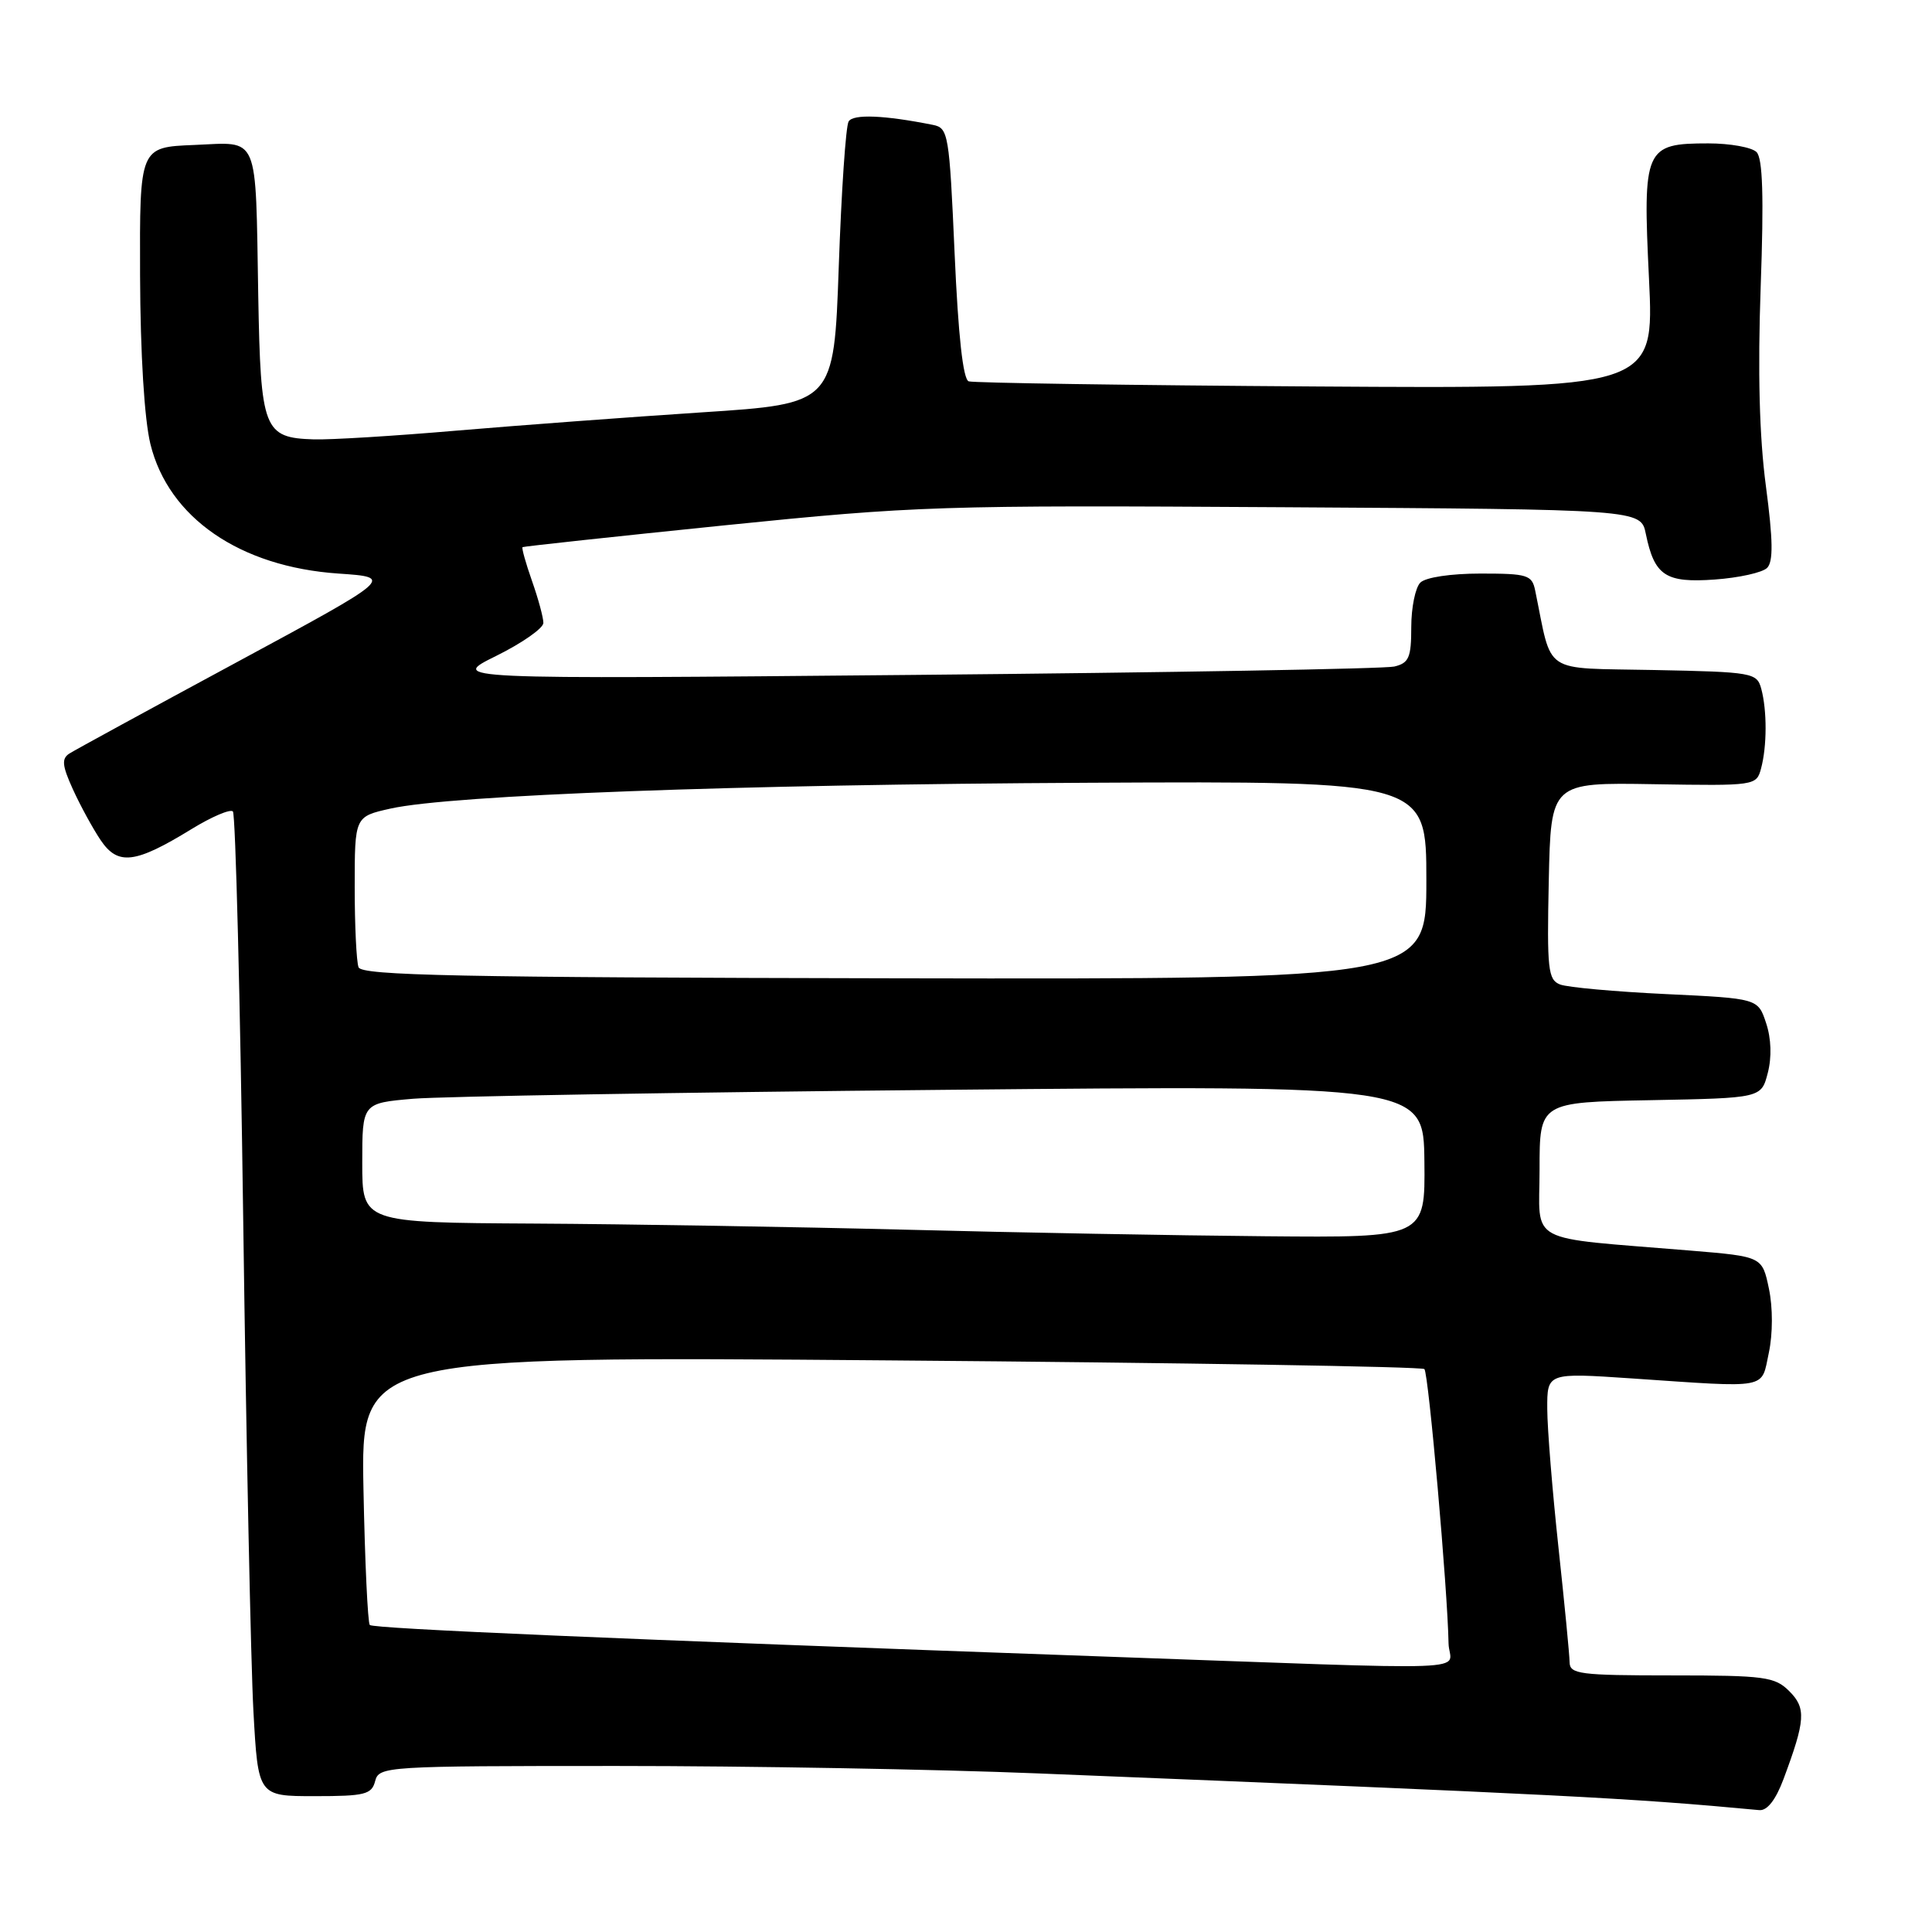 <?xml version="1.0" encoding="UTF-8" standalone="no"?>
<!DOCTYPE svg PUBLIC "-//W3C//DTD SVG 1.1//EN" "http://www.w3.org/Graphics/SVG/1.1/DTD/svg11.dtd" >
<svg xmlns="http://www.w3.org/2000/svg" xmlns:xlink="http://www.w3.org/1999/xlink" version="1.1" viewBox="0 0 256 256">
 <g >
 <path fill="currentColor"
d=" M 236.32 235.75 C 239.24 227.92 239.34 226.34 237.09 224.09 C 235.18 222.18 233.85 222.00 221.50 222.00 C 209.32 222.00 208.00 221.83 207.98 220.25 C 207.97 219.29 207.30 212.43 206.50 205.00 C 205.70 197.57 205.03 189.34 205.02 186.70 C 205.00 181.89 205.00 181.89 216.25 182.65 C 234.63 183.90 233.33 184.14 234.38 179.25 C 234.91 176.74 234.92 173.26 234.39 170.75 C 233.50 166.50 233.50 166.50 224.00 165.71 C 201.86 163.87 204.00 165.03 204.00 154.95 C 204.00 146.05 204.00 146.05 218.69 145.78 C 233.38 145.50 233.38 145.50 234.24 142.17 C 234.78 140.09 234.70 137.61 234.02 135.57 C 232.94 132.30 232.94 132.30 220.72 131.72 C 214.00 131.40 207.70 130.83 206.72 130.45 C 205.12 129.83 204.97 128.45 205.22 116.72 C 205.50 103.68 205.50 103.68 219.12 103.91 C 232.59 104.13 232.74 104.11 233.35 101.82 C 234.14 98.89 234.15 94.15 233.38 91.28 C 232.80 89.14 232.28 89.04 219.18 88.78 C 204.13 88.47 205.75 89.55 203.42 78.25 C 203.00 76.18 202.41 76.00 196.18 76.00 C 192.24 76.00 188.90 76.50 188.20 77.20 C 187.54 77.86 187.00 80.51 187.00 83.09 C 187.00 87.13 186.69 87.86 184.75 88.32 C 183.51 88.62 154.82 89.12 121.00 89.43 C 59.50 90.00 59.50 90.00 65.75 86.91 C 69.19 85.21 72.00 83.24 72.00 82.54 C 72.00 81.83 71.32 79.32 70.49 76.97 C 69.66 74.61 69.10 72.60 69.24 72.50 C 69.38 72.40 81.42 71.10 96.00 69.61 C 121.40 67.03 124.47 66.93 169.96 67.21 C 217.42 67.50 217.42 67.50 218.08 70.74 C 219.22 76.29 220.69 77.26 227.22 76.79 C 230.42 76.56 233.53 75.87 234.15 75.25 C 234.98 74.42 234.94 71.59 233.99 64.40 C 233.12 57.87 232.90 49.20 233.30 37.99 C 233.73 26.03 233.57 20.97 232.75 20.15 C 232.12 19.52 229.25 19.00 226.37 19.00 C 217.94 19.00 217.66 19.63 218.50 36.93 C 219.20 51.50 219.20 51.50 174.35 51.21 C 149.68 51.05 128.99 50.74 128.36 50.53 C 127.61 50.28 126.97 44.49 126.49 33.56 C 125.79 17.73 125.66 16.96 123.63 16.55 C 117.18 15.26 113.06 15.09 112.45 16.09 C 112.07 16.69 111.49 25.35 111.14 35.34 C 110.50 53.50 110.50 53.50 93.00 54.64 C 83.38 55.27 68.75 56.36 60.50 57.06 C 52.25 57.77 43.74 58.29 41.58 58.22 C 34.93 58.01 34.54 56.98 34.22 39.22 C 33.84 17.41 34.45 18.85 25.72 19.21 C 18.50 19.50 18.50 19.50 18.56 36.50 C 18.60 46.94 19.13 55.56 19.93 58.84 C 22.33 68.60 31.78 75.11 44.85 76.00 C 52.20 76.50 52.20 76.50 31.35 87.76 C 19.88 93.95 9.91 99.39 9.19 99.85 C 8.14 100.53 8.23 101.44 9.66 104.59 C 10.64 106.74 12.29 109.77 13.34 111.33 C 15.63 114.72 17.91 114.44 25.36 109.87 C 28.03 108.23 30.51 107.17 30.86 107.52 C 31.21 107.88 31.83 132.31 32.23 161.83 C 32.63 191.35 33.24 220.56 33.58 226.75 C 34.20 238.00 34.20 238.00 41.69 238.00 C 48.35 238.00 49.25 237.78 49.71 236.00 C 50.22 234.05 51.07 234.00 81.77 234.00 C 99.11 234.00 124.15 234.44 137.40 234.98 C 207.73 237.82 215.92 238.24 233.11 239.85 C 234.16 239.95 235.29 238.50 236.32 235.75 Z  M 145.50 219.47 C 81.73 217.19 49.51 215.81 49.00 215.32 C 48.73 215.05 48.35 206.93 48.16 197.26 C 47.83 179.69 47.83 179.69 118.00 180.26 C 156.59 180.57 188.43 181.09 188.74 181.41 C 189.29 181.96 191.82 210.70 191.94 217.75 C 192.01 221.56 198.03 221.34 145.50 219.47 Z  M 120.00 162.94 C 105.42 162.57 83.26 162.20 70.75 162.13 C 48.00 162.00 48.00 162.00 48.00 154.09 C 48.00 146.17 48.00 146.17 54.75 145.59 C 58.46 145.28 90.10 144.74 125.07 144.41 C 188.63 143.80 188.63 143.80 188.74 153.90 C 188.85 164.00 188.85 164.00 167.67 163.81 C 156.03 163.71 134.57 163.32 120.00 162.94 Z  M 47.51 128.17 C 47.23 127.44 47.00 122.64 47.00 117.52 C 47.00 108.20 47.00 108.20 51.75 107.14 C 59.82 105.34 97.44 103.95 144.25 103.72 C 189.00 103.50 189.00 103.50 189.00 116.63 C 189.00 129.76 189.00 129.76 118.51 129.63 C 60.83 129.52 47.93 129.26 47.51 128.17 Z "/>
</g>
</svg>
